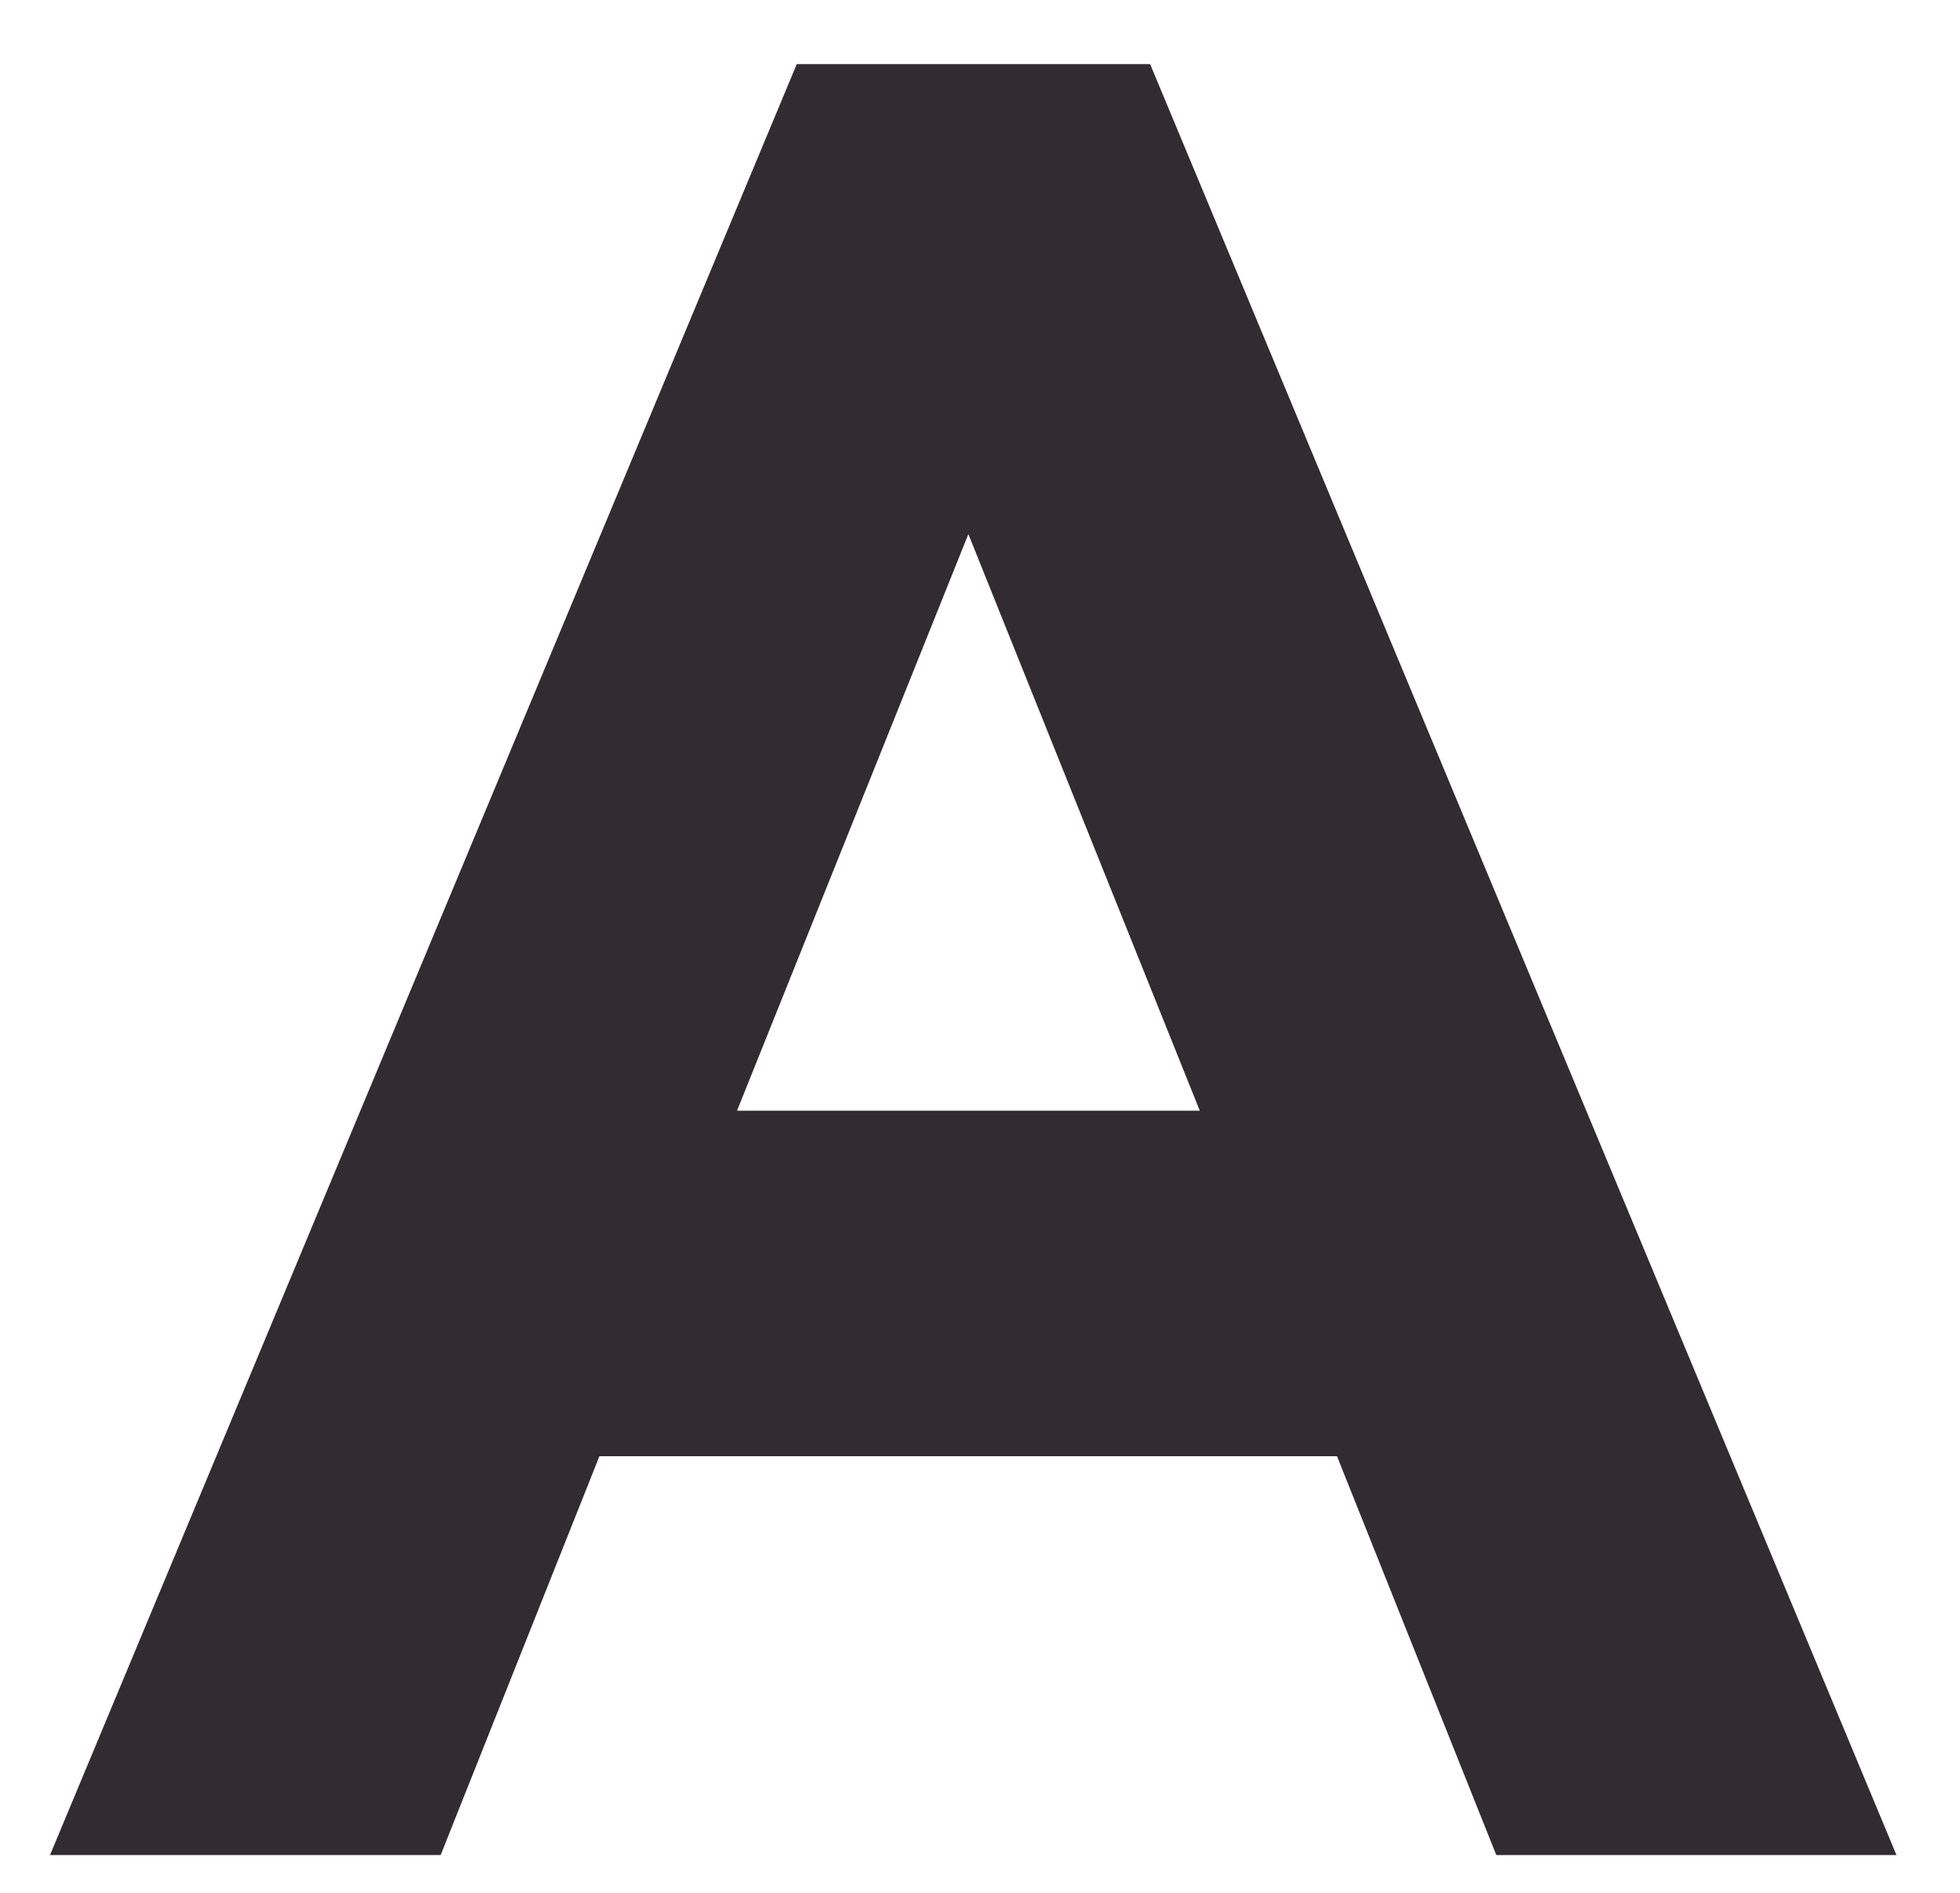<svg width="29" height="28" viewBox="0 0 29 28" fill="none" xmlns="http://www.w3.org/2000/svg">
<path d="M17.752 16.43L14.328 7.901L10.905 16.43H17.752ZM11.789 0.948H17.017L28.06 27.441H22.139L19.782 21.541H8.869L6.52 27.441H0.74L11.789 0.948Z" fill="#322B31"/>
</svg>
